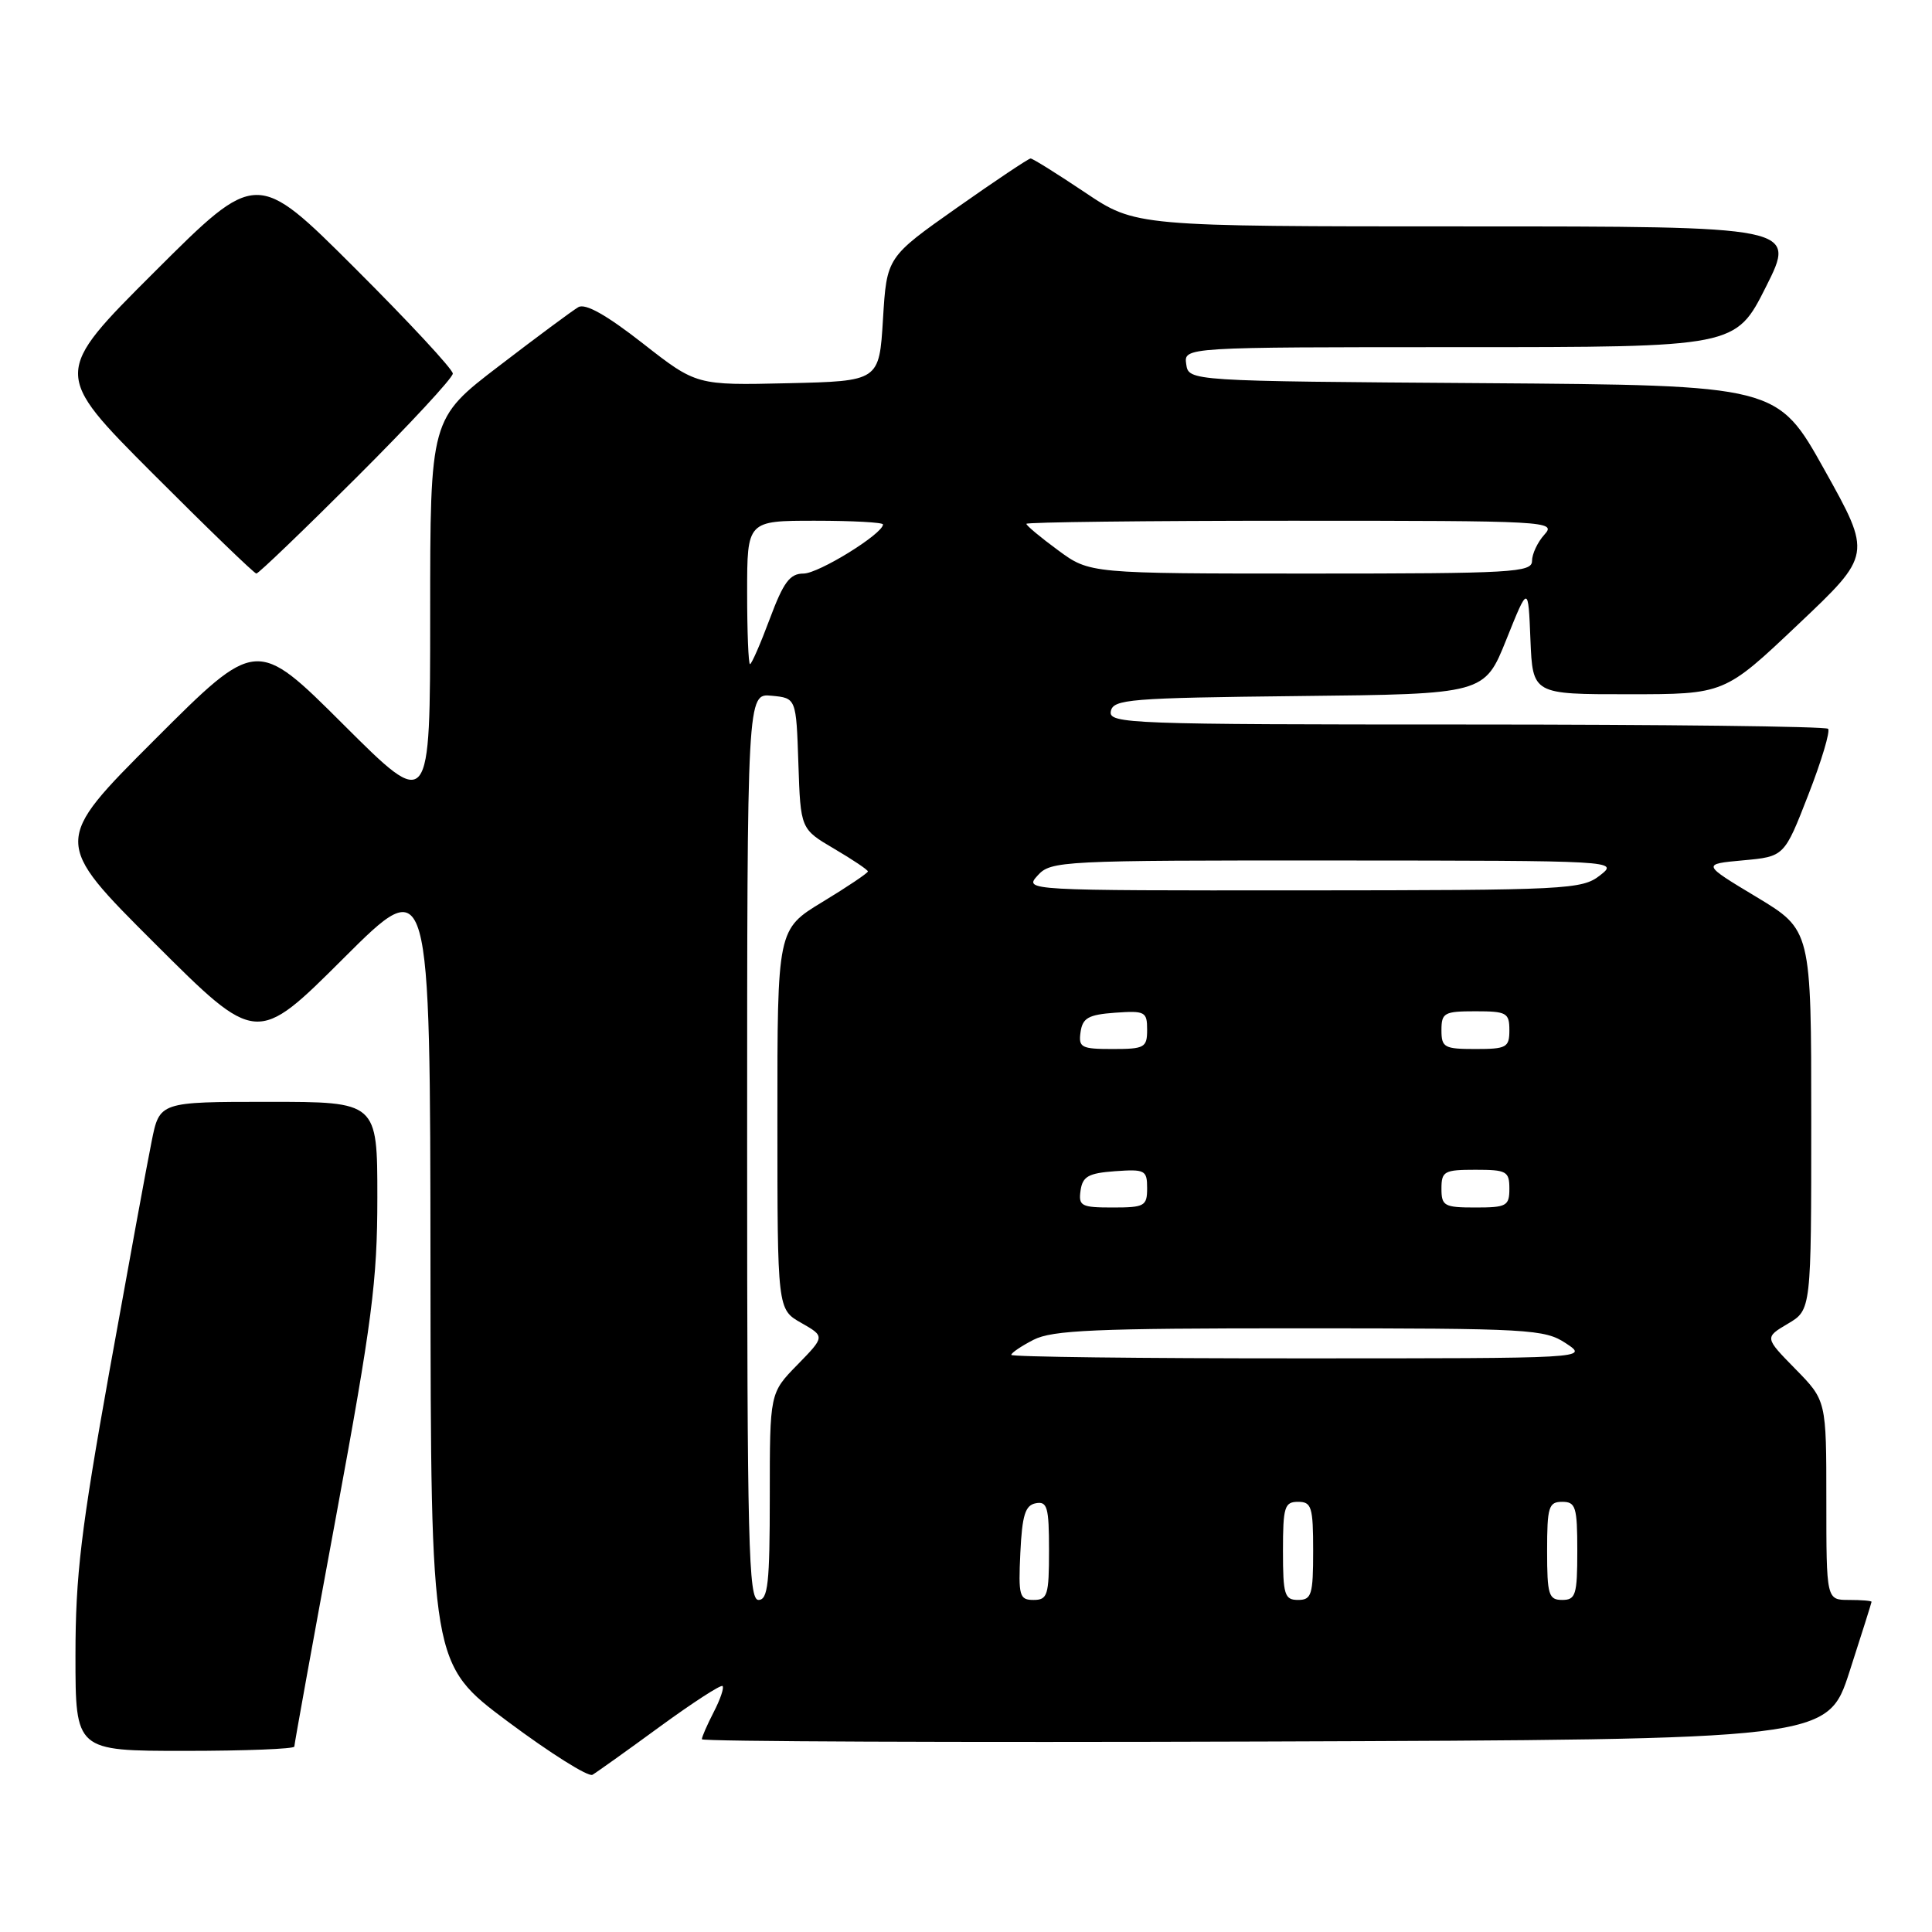 <?xml version="1.0" encoding="UTF-8" standalone="no"?>
<!DOCTYPE svg PUBLIC "-//W3C//DTD SVG 1.1//EN" "http://www.w3.org/Graphics/SVG/1.1/DTD/svg11.dtd" >
<svg xmlns="http://www.w3.org/2000/svg" xmlns:xlink="http://www.w3.org/1999/xlink" version="1.1" viewBox="0 0 256 256">
 <g >
 <path fill="currentColor"
d=" M 87.42 228.80 C 91.78 225.62 95.52 223.19 95.74 223.41 C 95.97 223.63 95.44 225.18 94.57 226.86 C 93.71 228.53 93.00 230.15 93.00 230.46 C 93.00 230.76 126.56 230.90 167.58 230.76 C 242.16 230.50 242.16 230.50 245.07 221.50 C 246.67 216.55 247.98 212.39 247.99 212.25 C 247.99 212.11 246.65 212.00 245.00 212.00 C 242.00 212.00 242.00 212.00 242.00 198.79 C 242.00 185.58 242.00 185.58 237.90 181.40 C 233.81 177.23 233.81 177.23 236.90 175.40 C 240.00 173.57 240.00 173.57 240.00 148.40 C 240.00 123.23 240.00 123.23 232.75 118.86 C 225.50 114.50 225.50 114.50 230.97 114.00 C 236.43 113.50 236.43 113.50 239.61 105.32 C 241.37 100.81 242.54 96.88 242.23 96.57 C 241.92 96.25 220.33 96.00 194.26 96.00 C 149.65 96.00 146.87 95.90 147.19 94.25 C 147.50 92.65 149.62 92.48 172.11 92.23 C 196.70 91.97 196.70 91.97 199.60 84.74 C 202.50 77.51 202.50 77.51 202.79 84.75 C 203.09 92.00 203.09 92.00 215.79 91.99 C 228.50 91.99 228.50 91.99 238.26 82.74 C 248.03 73.50 248.03 73.50 241.76 62.27 C 235.50 51.05 235.50 51.05 196.50 50.77 C 157.50 50.50 157.50 50.50 157.18 48.25 C 156.86 46.00 156.86 46.00 193.42 46.00 C 229.98 46.00 229.98 46.00 234.00 38.00 C 238.02 30.00 238.02 30.00 194.25 30.00 C 150.48 30.00 150.48 30.00 143.77 25.50 C 140.08 23.03 136.84 21.00 136.56 21.00 C 136.29 21.00 131.89 23.94 126.78 27.54 C 117.50 34.08 117.50 34.08 117.00 42.29 C 116.50 50.50 116.50 50.50 104.39 50.78 C 92.28 51.06 92.28 51.06 85.15 45.48 C 80.34 41.72 77.56 40.16 76.63 40.70 C 75.87 41.14 71.15 44.64 66.13 48.49 C 57.00 55.47 57.00 55.47 57.00 81.47 C 57.00 107.47 57.00 107.47 45.49 95.99 C 33.99 84.52 33.99 84.52 20.49 98.02 C 6.99 111.52 6.99 111.52 20.49 124.99 C 34.00 138.47 34.00 138.47 45.50 127.00 C 57.00 115.53 57.00 115.53 57.04 168.02 C 57.09 220.50 57.09 220.50 67.29 228.12 C 72.91 232.31 77.95 235.48 78.50 235.17 C 79.05 234.85 83.06 231.99 87.42 228.80 Z  M 39.00 231.43 C 39.00 231.11 41.47 217.46 44.50 201.09 C 49.31 175.06 50.00 169.73 50.00 158.66 C 50.00 146.00 50.00 146.00 35.57 146.00 C 21.14 146.00 21.14 146.00 20.09 151.25 C 19.50 154.14 17.00 167.81 14.51 181.63 C 10.73 202.71 10.00 208.79 10.00 219.38 C 10.00 232.00 10.00 232.00 24.50 232.00 C 32.48 232.00 39.00 231.74 39.00 231.43 Z  M 47.24 63.26 C 54.26 56.26 60.00 50.07 60.00 49.50 C 60.00 48.93 54.15 42.63 47.00 35.50 C 34.00 22.53 34.00 22.53 20.50 36.00 C 7.00 49.47 7.00 49.47 20.24 62.74 C 27.52 70.03 33.70 76.00 33.97 76.00 C 34.25 76.00 40.22 70.27 47.24 63.26 Z  M 99.00 151.94 C 99.00 91.87 99.00 91.87 102.25 92.19 C 105.50 92.50 105.50 92.50 105.79 101.18 C 106.08 109.85 106.08 109.85 110.54 112.47 C 112.99 113.91 115.00 115.26 115.00 115.47 C 115.00 115.68 112.30 117.50 109.00 119.50 C 103.00 123.14 103.00 123.14 103.01 148.32 C 103.01 173.50 103.01 173.50 106.17 175.29 C 109.32 177.09 109.32 177.09 105.66 180.84 C 102.00 184.58 102.00 184.58 102.00 198.29 C 102.00 209.81 101.76 212.00 100.50 212.00 C 99.18 212.00 99.00 204.66 99.00 151.94 Z  M 135.20 205.76 C 135.44 200.75 135.85 199.45 137.25 199.19 C 138.77 198.90 139.00 199.71 139.00 205.43 C 139.00 211.38 138.81 212.00 136.95 212.00 C 135.08 212.00 134.93 211.48 135.20 205.76 Z  M 170.00 205.50 C 170.00 199.67 170.21 199.00 172.00 199.00 C 173.79 199.00 174.00 199.67 174.00 205.50 C 174.00 211.33 173.79 212.00 172.00 212.00 C 170.21 212.00 170.00 211.33 170.00 205.50 Z  M 205.00 205.50 C 205.00 199.67 205.21 199.00 207.00 199.00 C 208.79 199.00 209.00 199.67 209.00 205.50 C 209.00 211.33 208.79 212.00 207.00 212.00 C 205.21 212.00 205.00 211.33 205.00 205.50 Z  M 134.00 179.53 C 134.00 179.26 135.33 178.36 136.95 177.53 C 139.42 176.25 145.19 176.00 172.20 176.01 C 202.75 176.01 204.66 176.12 207.50 178.00 C 210.50 179.99 210.50 179.99 172.25 179.99 C 151.21 180.00 134.00 179.79 134.00 179.53 Z  M 143.18 157.75 C 143.45 155.88 144.22 155.45 147.75 155.19 C 151.72 154.91 152.00 155.05 152.00 157.44 C 152.00 159.81 151.67 160.00 147.43 160.00 C 143.26 160.00 142.89 159.80 143.18 157.75 Z  M 191.00 157.50 C 191.00 155.20 191.37 155.00 195.50 155.00 C 199.63 155.00 200.00 155.20 200.00 157.50 C 200.00 159.80 199.63 160.00 195.50 160.00 C 191.37 160.00 191.00 159.80 191.00 157.50 Z  M 143.18 136.75 C 143.45 134.88 144.22 134.45 147.75 134.19 C 151.72 133.91 152.00 134.05 152.00 136.44 C 152.00 138.81 151.67 139.00 147.43 139.00 C 143.26 139.00 142.89 138.80 143.18 136.75 Z  M 191.00 136.50 C 191.00 134.20 191.37 134.00 195.50 134.00 C 199.63 134.00 200.00 134.20 200.00 136.50 C 200.00 138.80 199.63 139.00 195.50 139.00 C 191.37 139.00 191.00 138.80 191.00 136.50 Z  M 137.50 116.00 C 139.25 114.07 140.57 114.00 176.90 114.02 C 214.40 114.04 214.49 114.05 212.00 116.00 C 209.62 117.86 207.68 117.96 172.60 117.98 C 135.75 118.00 135.69 118.00 137.50 116.00 Z  M 99.00 78.50 C 99.00 69.00 99.00 69.00 108.00 69.00 C 112.95 69.00 117.00 69.22 117.00 69.49 C 117.00 70.73 108.47 76.00 106.47 76.00 C 104.66 76.00 103.82 77.13 102.00 82.00 C 100.77 85.30 99.59 88.00 99.38 88.00 C 99.17 88.00 99.00 83.72 99.00 78.50 Z  M 140.20 72.91 C 137.89 71.22 136.00 69.64 136.00 69.41 C 136.00 69.19 151.82 69.00 171.15 69.00 C 205.15 69.00 206.26 69.06 204.65 70.83 C 203.74 71.83 203.00 73.41 203.00 74.33 C 203.00 75.85 200.41 76.00 173.70 76.00 C 144.39 76.00 144.39 76.00 140.20 72.91 Z "/>
</g>
</svg>